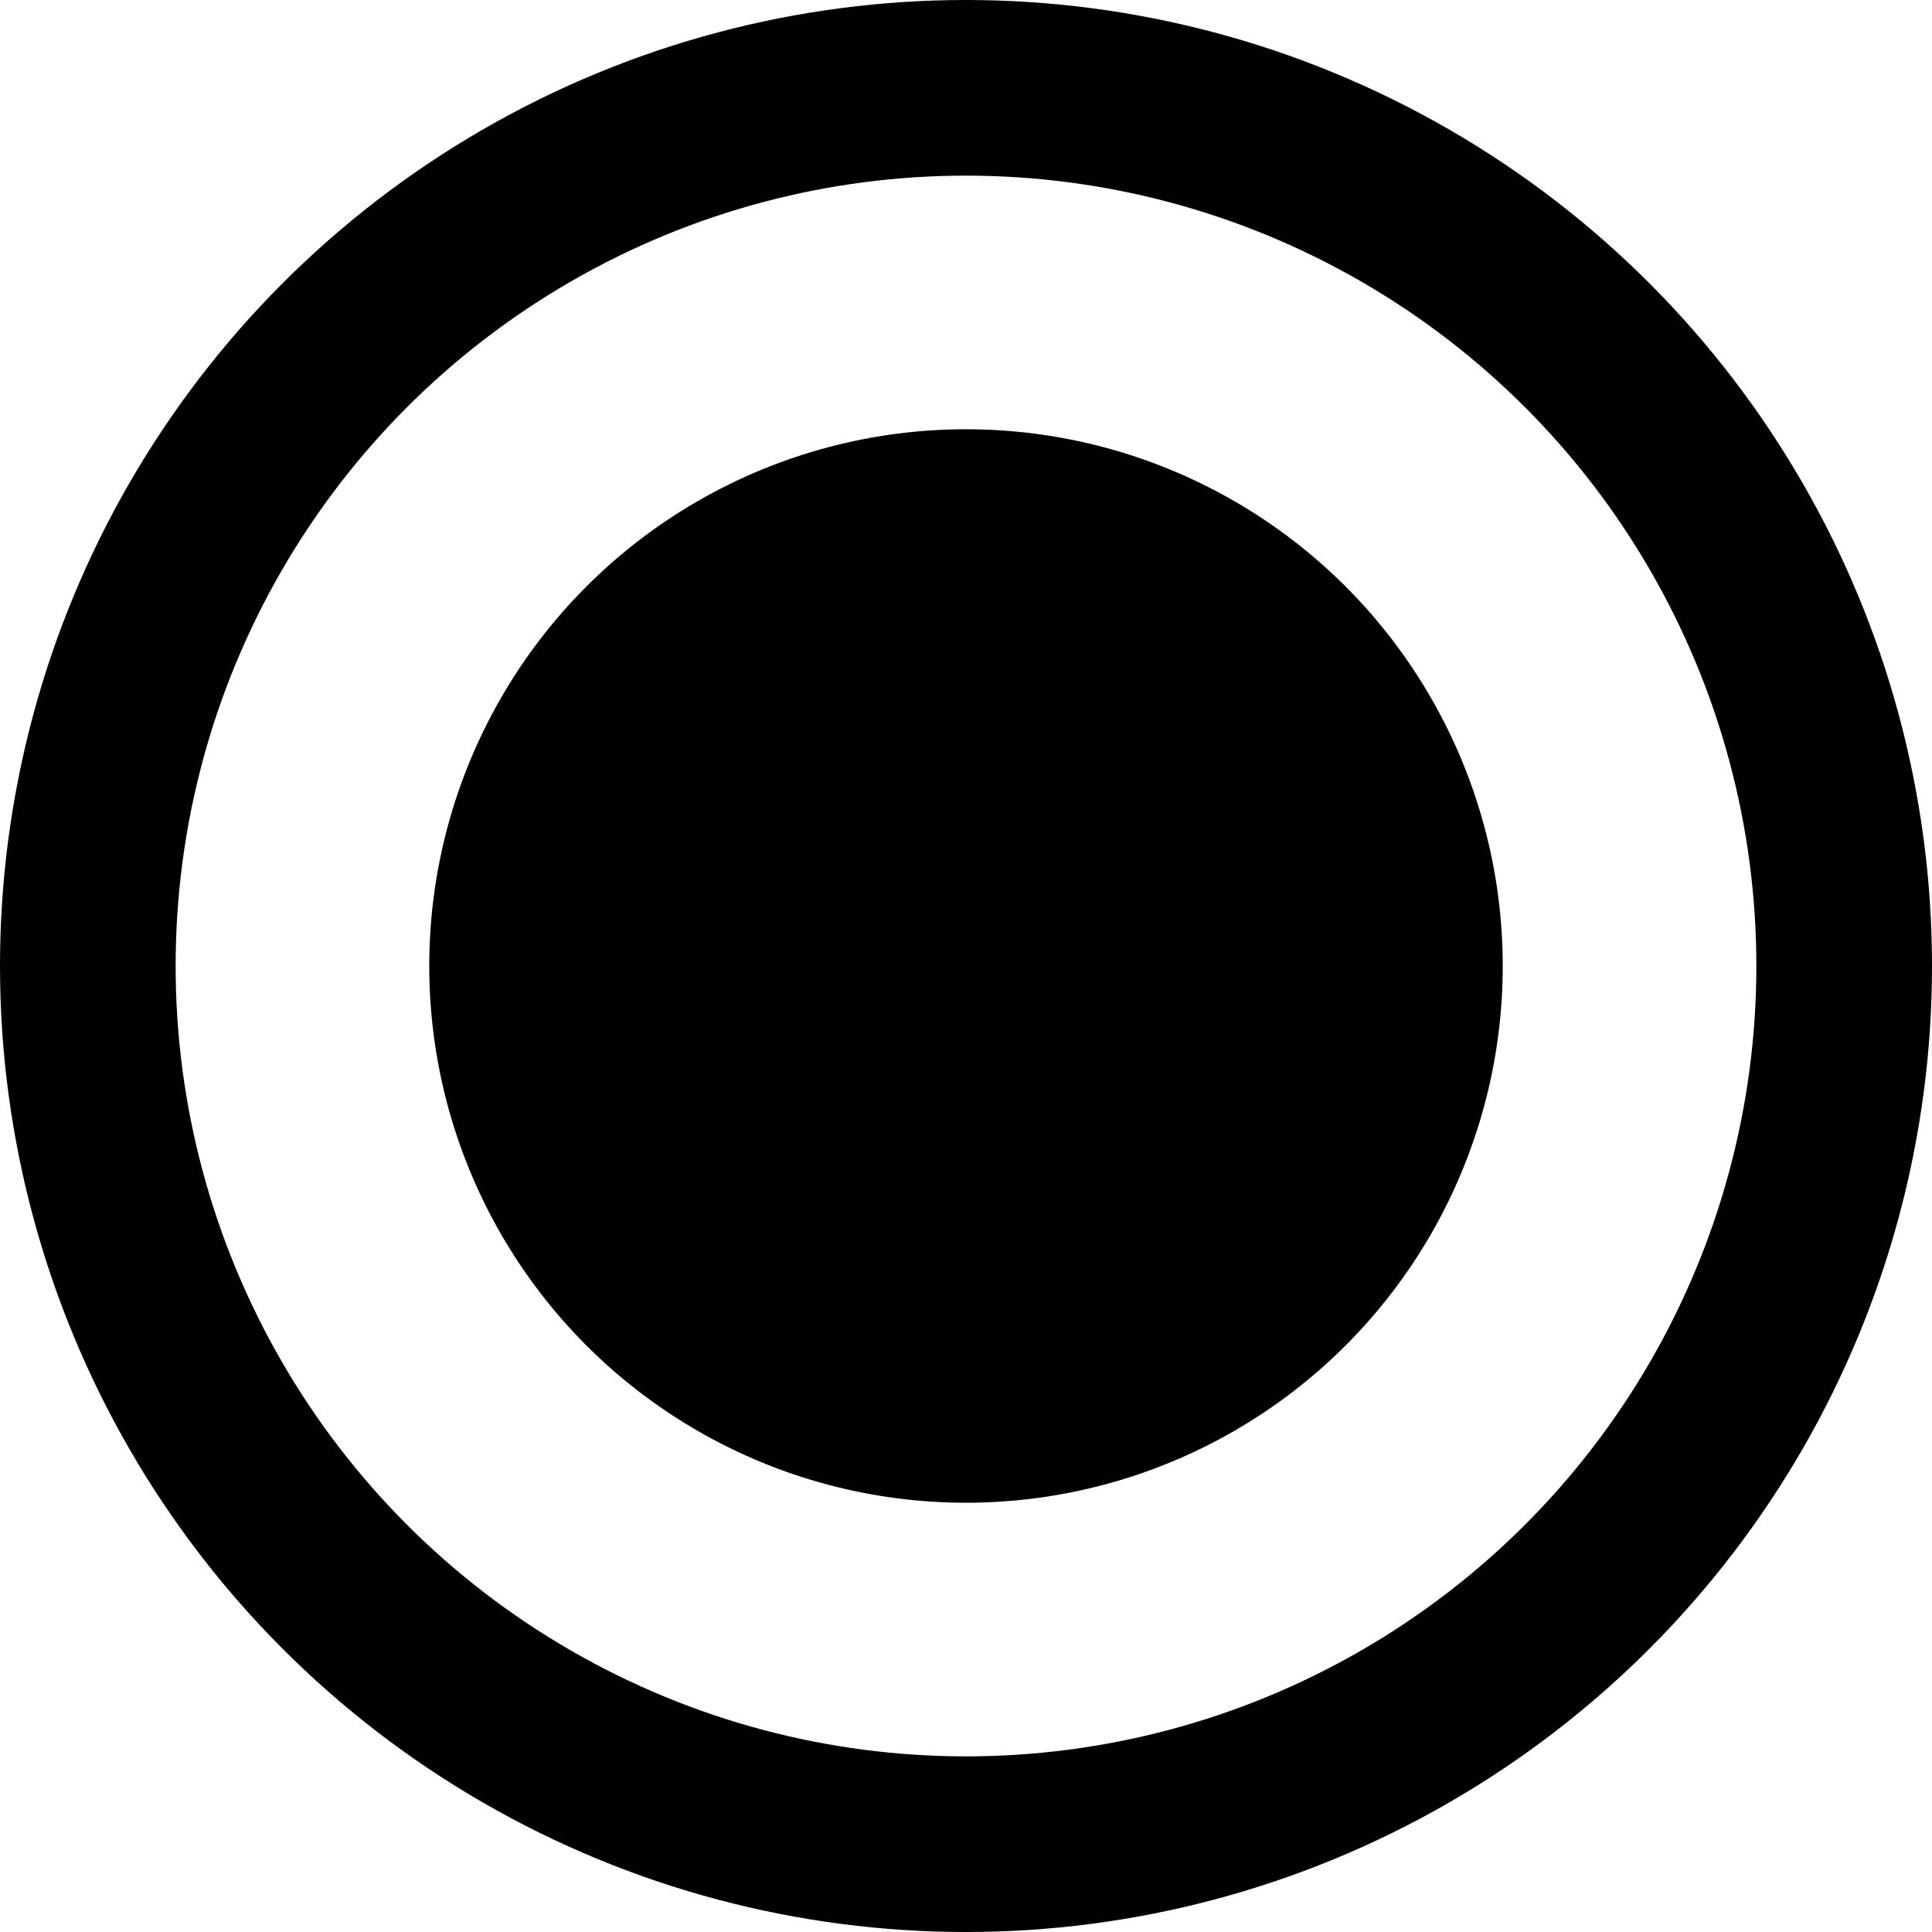 <svg width="11" height="11" viewBox="0 0 11 11" fill="none" xmlns="http://www.w3.org/2000/svg">
<circle cx="5.5" cy="5.5" r="3.056" fill="black"/>
<circle cx="5.5" cy="5.5" r="5" stroke="black"/>
</svg>
